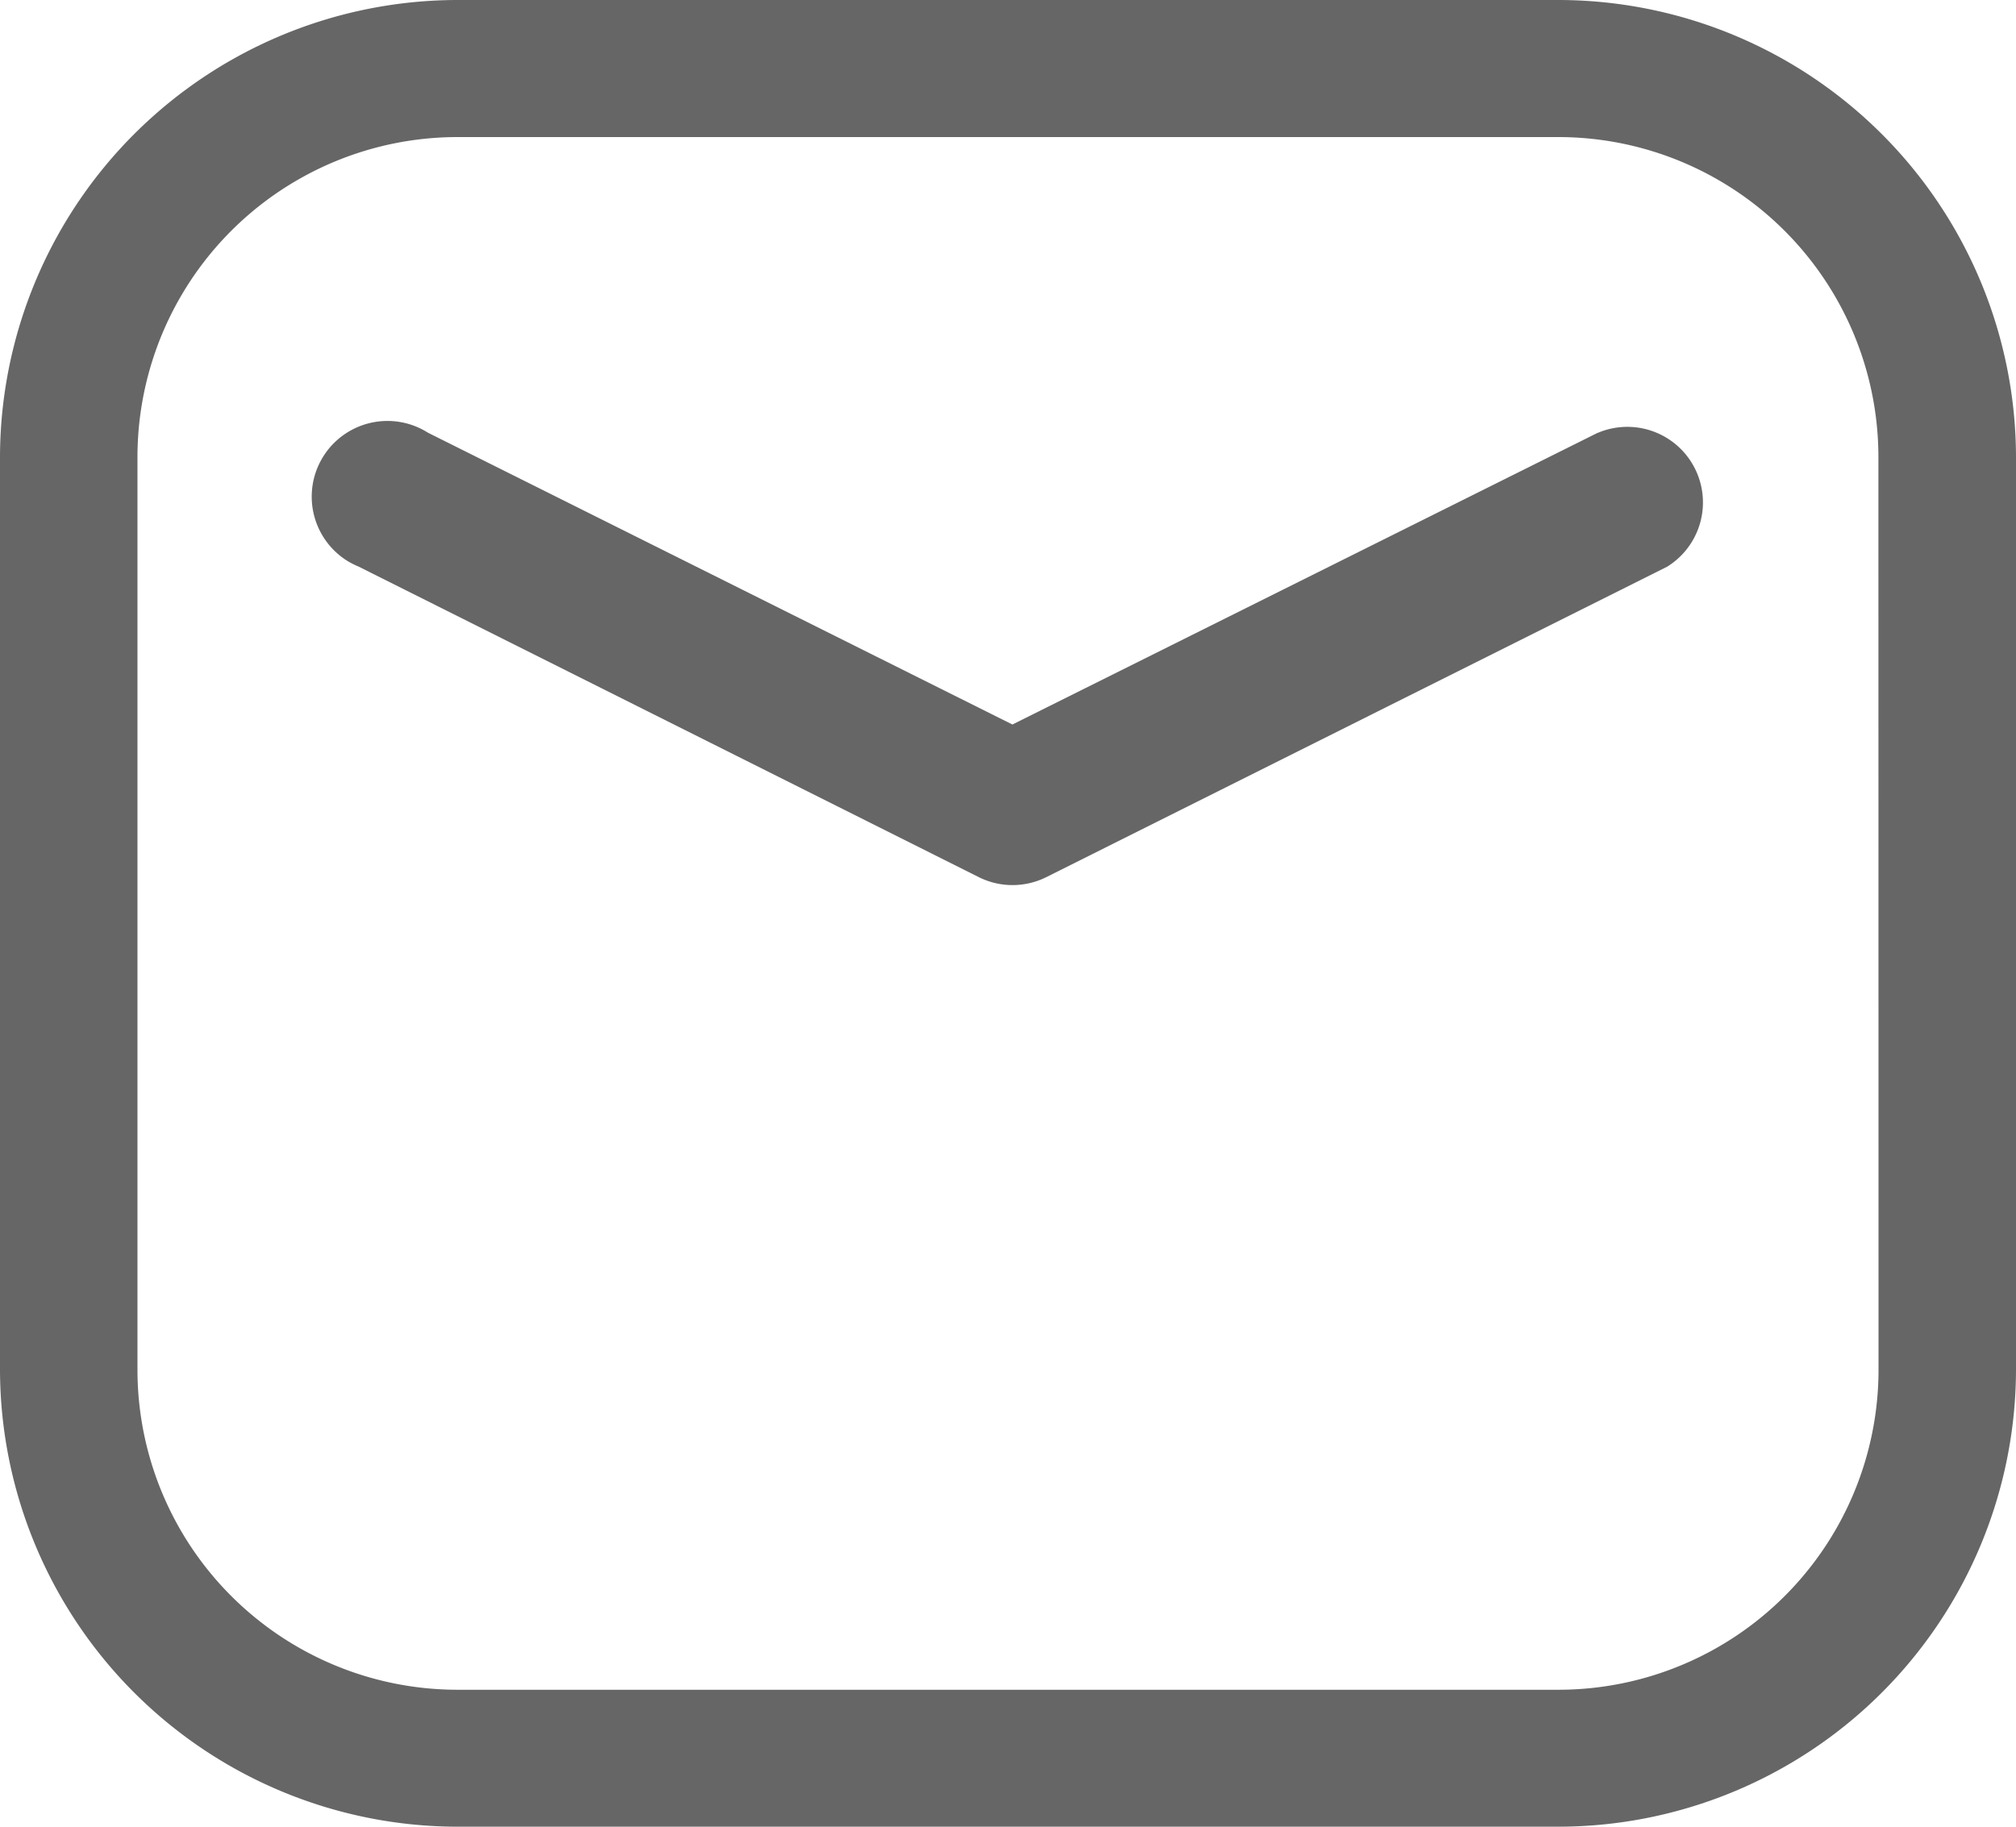 <svg id="msg-icon" xmlns="http://www.w3.org/2000/svg" width="16" height="14.5" viewBox="0 0 16 14.5">
  <path id="패스_87368" data-name="패스 87368" d="M13.606,4.705,8.96,7.021,4.322,4.705A.6.6,0,1,0,3.678,5.72a.642.642,0,0,0,.092.047L8.694,8.233a.6.6,0,0,0,.534,0l4.929-2.465a.6.6,0,0,0-.551-1.062" transform="translate(-0.925 -1.27)" fill="#666"/>
  <path id="패스_87369" data-name="패스 87369" d="M12.364,0H3.636A3.635,3.635,0,0,0,0,3.625v7.25A3.635,3.635,0,0,0,3.636,14.5h8.727A3.635,3.635,0,0,0,16,10.875V3.625A3.635,3.635,0,0,0,12.364,0m2.545,10.875a2.541,2.541,0,0,1-2.545,2.538H3.636a2.541,2.541,0,0,1-2.545-2.538V3.625A2.541,2.541,0,0,1,3.636,1.088h8.727a2.541,2.541,0,0,1,2.545,2.538Z" fill="#666"/>
</svg>
